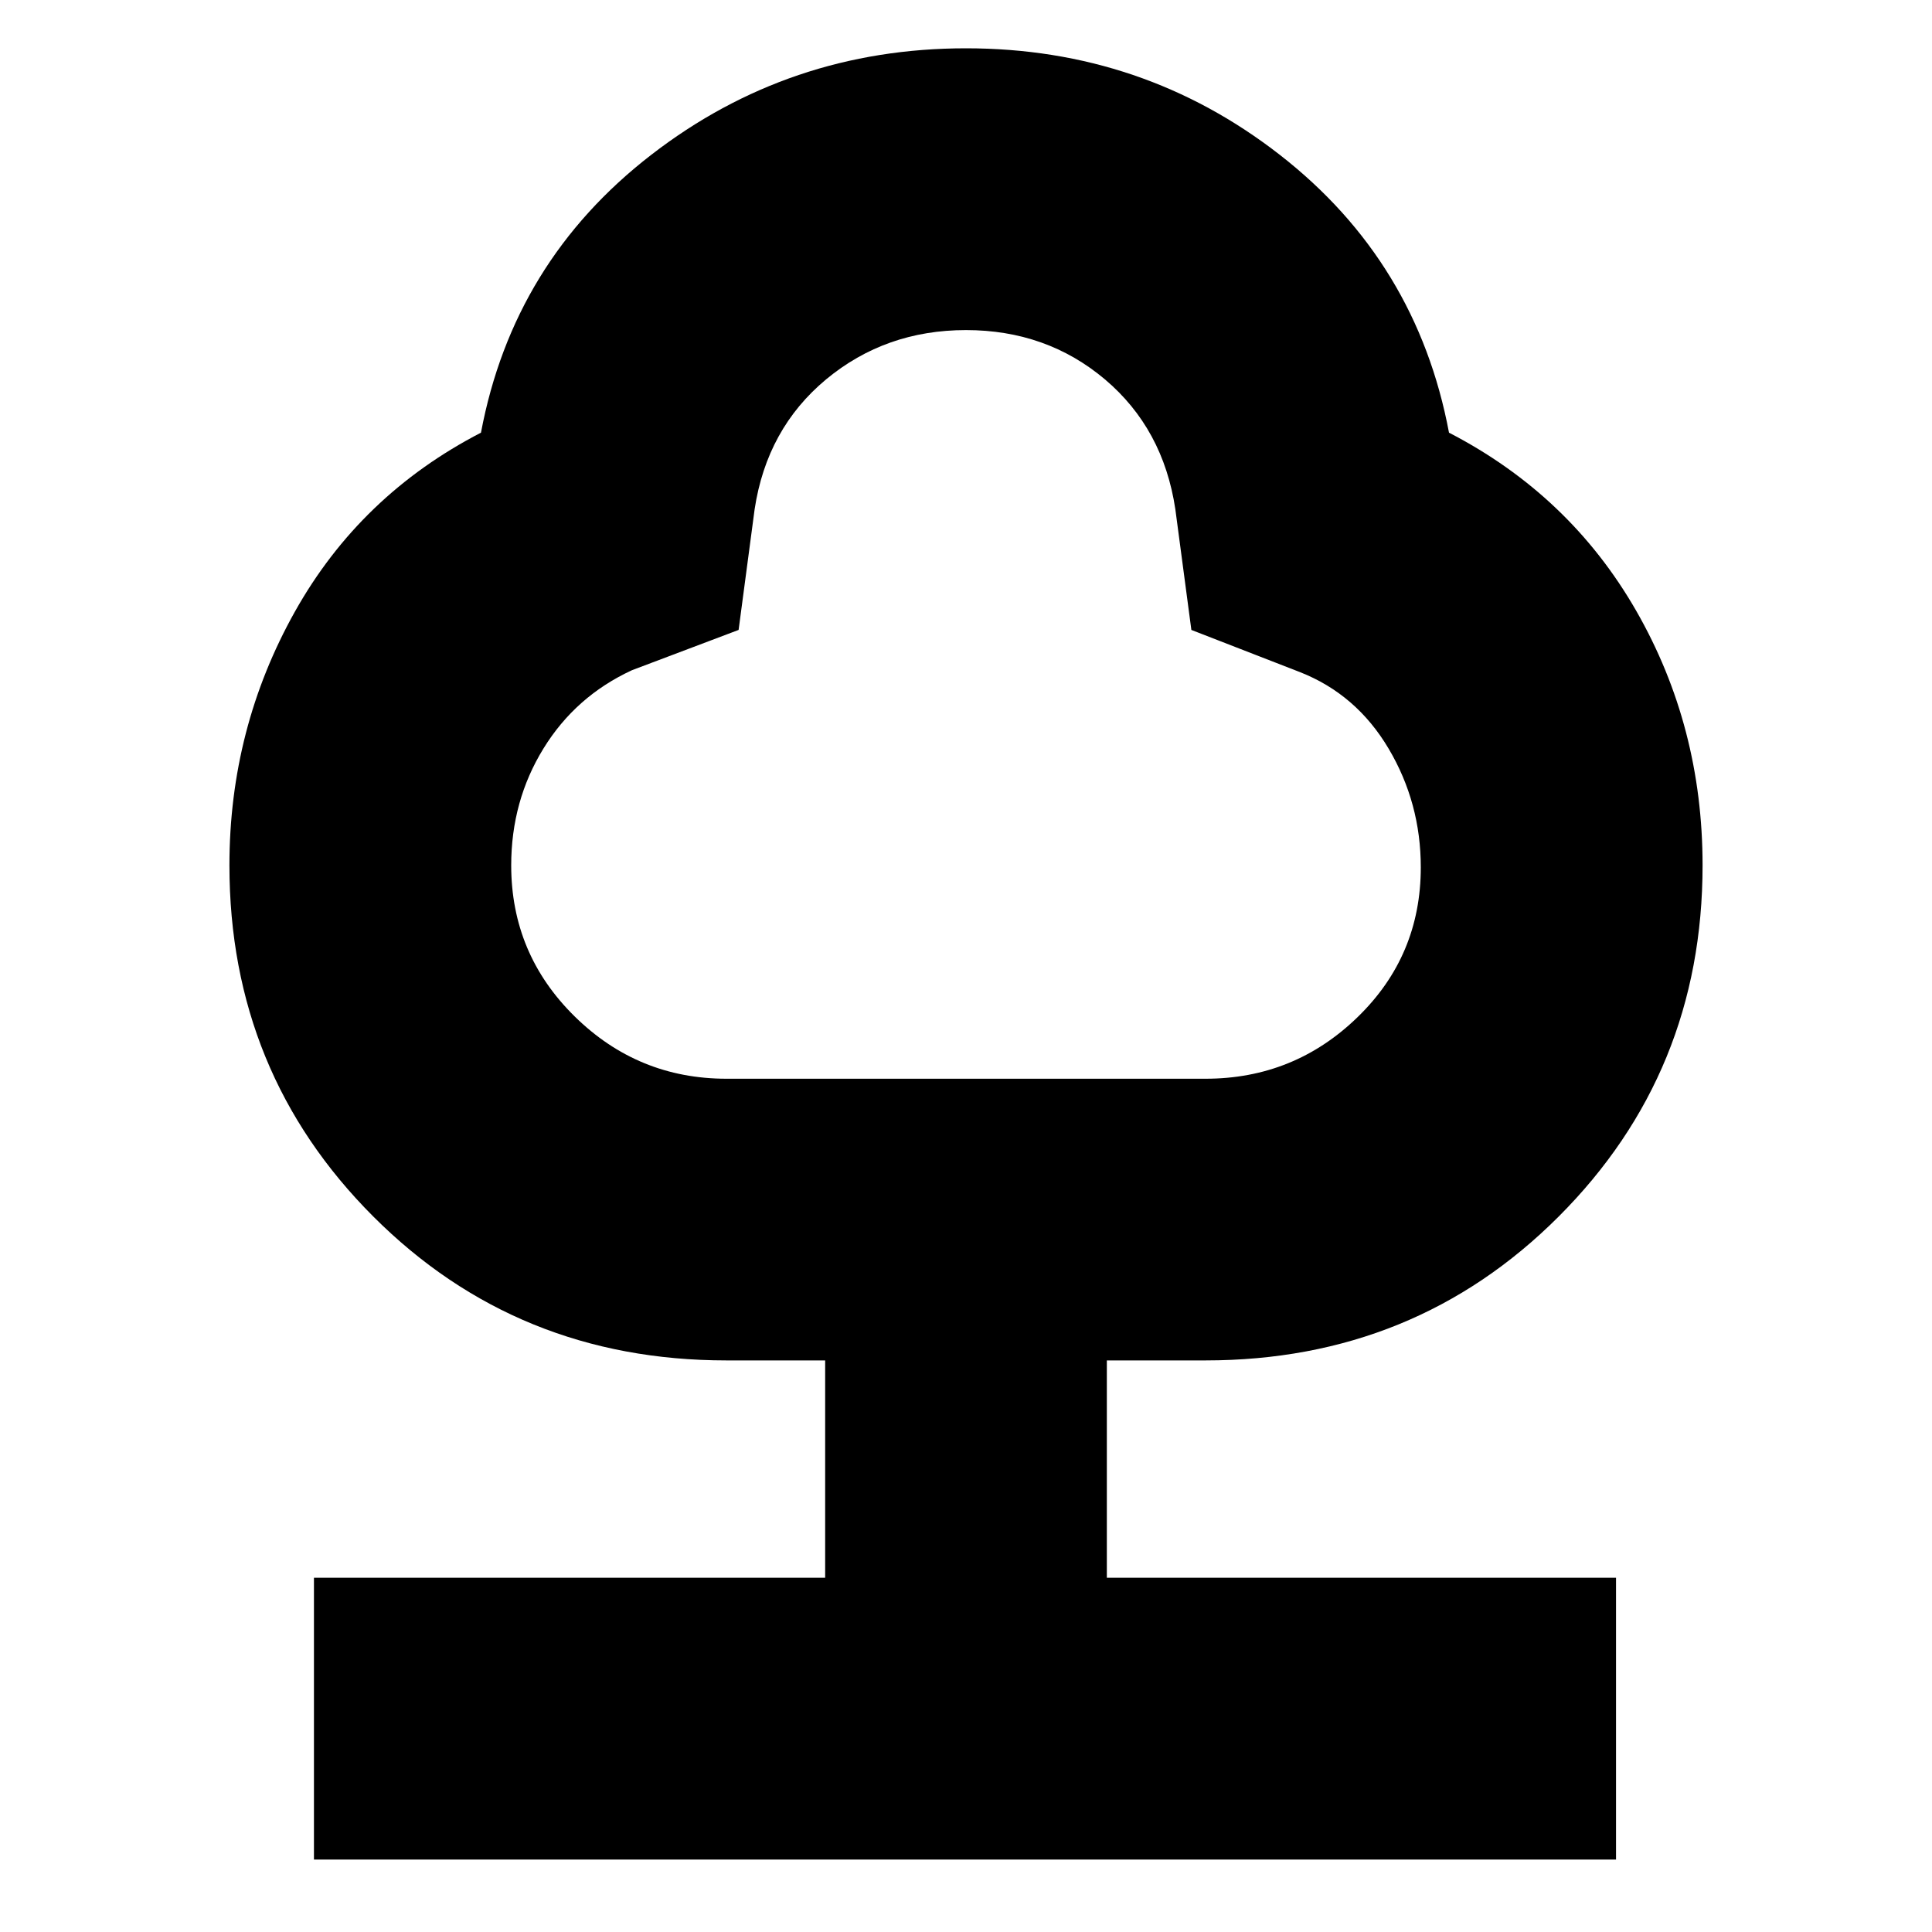 <svg xmlns="http://www.w3.org/2000/svg" height="20" width="20"><path d="M3.25 19.25V16.333H8.542V14.083H7.521Q5.354 14.083 3.865 12.594Q2.375 11.104 2.375 8.958Q2.375 7.542 3.052 6.333Q3.729 5.125 4.979 4.479Q5.312 2.708 6.74 1.604Q8.167 0.5 10 0.5Q11.833 0.5 13.25 1.604Q14.667 2.708 15 4.479Q16.25 5.125 16.938 6.323Q17.625 7.521 17.625 8.958Q17.625 11.104 16.135 12.594Q14.646 14.083 12.479 14.083H11.458V16.333H16.729V19.25ZM7.521 11.167H12.479Q13.396 11.167 14.052 10.531Q14.708 9.896 14.708 8.979Q14.708 8.312 14.375 7.75Q14.042 7.188 13.458 6.958L12.333 6.521L12.167 5.271Q12.042 4.438 11.438 3.927Q10.833 3.417 10 3.417Q9.167 3.417 8.552 3.927Q7.938 4.438 7.812 5.271L7.646 6.521L6.542 6.938Q5.958 7.208 5.625 7.75Q5.292 8.292 5.292 8.958Q5.292 9.875 5.948 10.521Q6.604 11.167 7.521 11.167ZM10 7.292Q10 7.292 10 7.292Q10 7.292 10 7.292Q10 7.292 10 7.292Q10 7.292 10 7.292Q10 7.292 10 7.292Q10 7.292 10 7.292Q10 7.292 10 7.292Q10 7.292 10 7.292Q10 7.292 10 7.292Q10 7.292 10 7.292Q10 7.292 10 7.292Q10 7.292 10 7.292Z"/></svg>